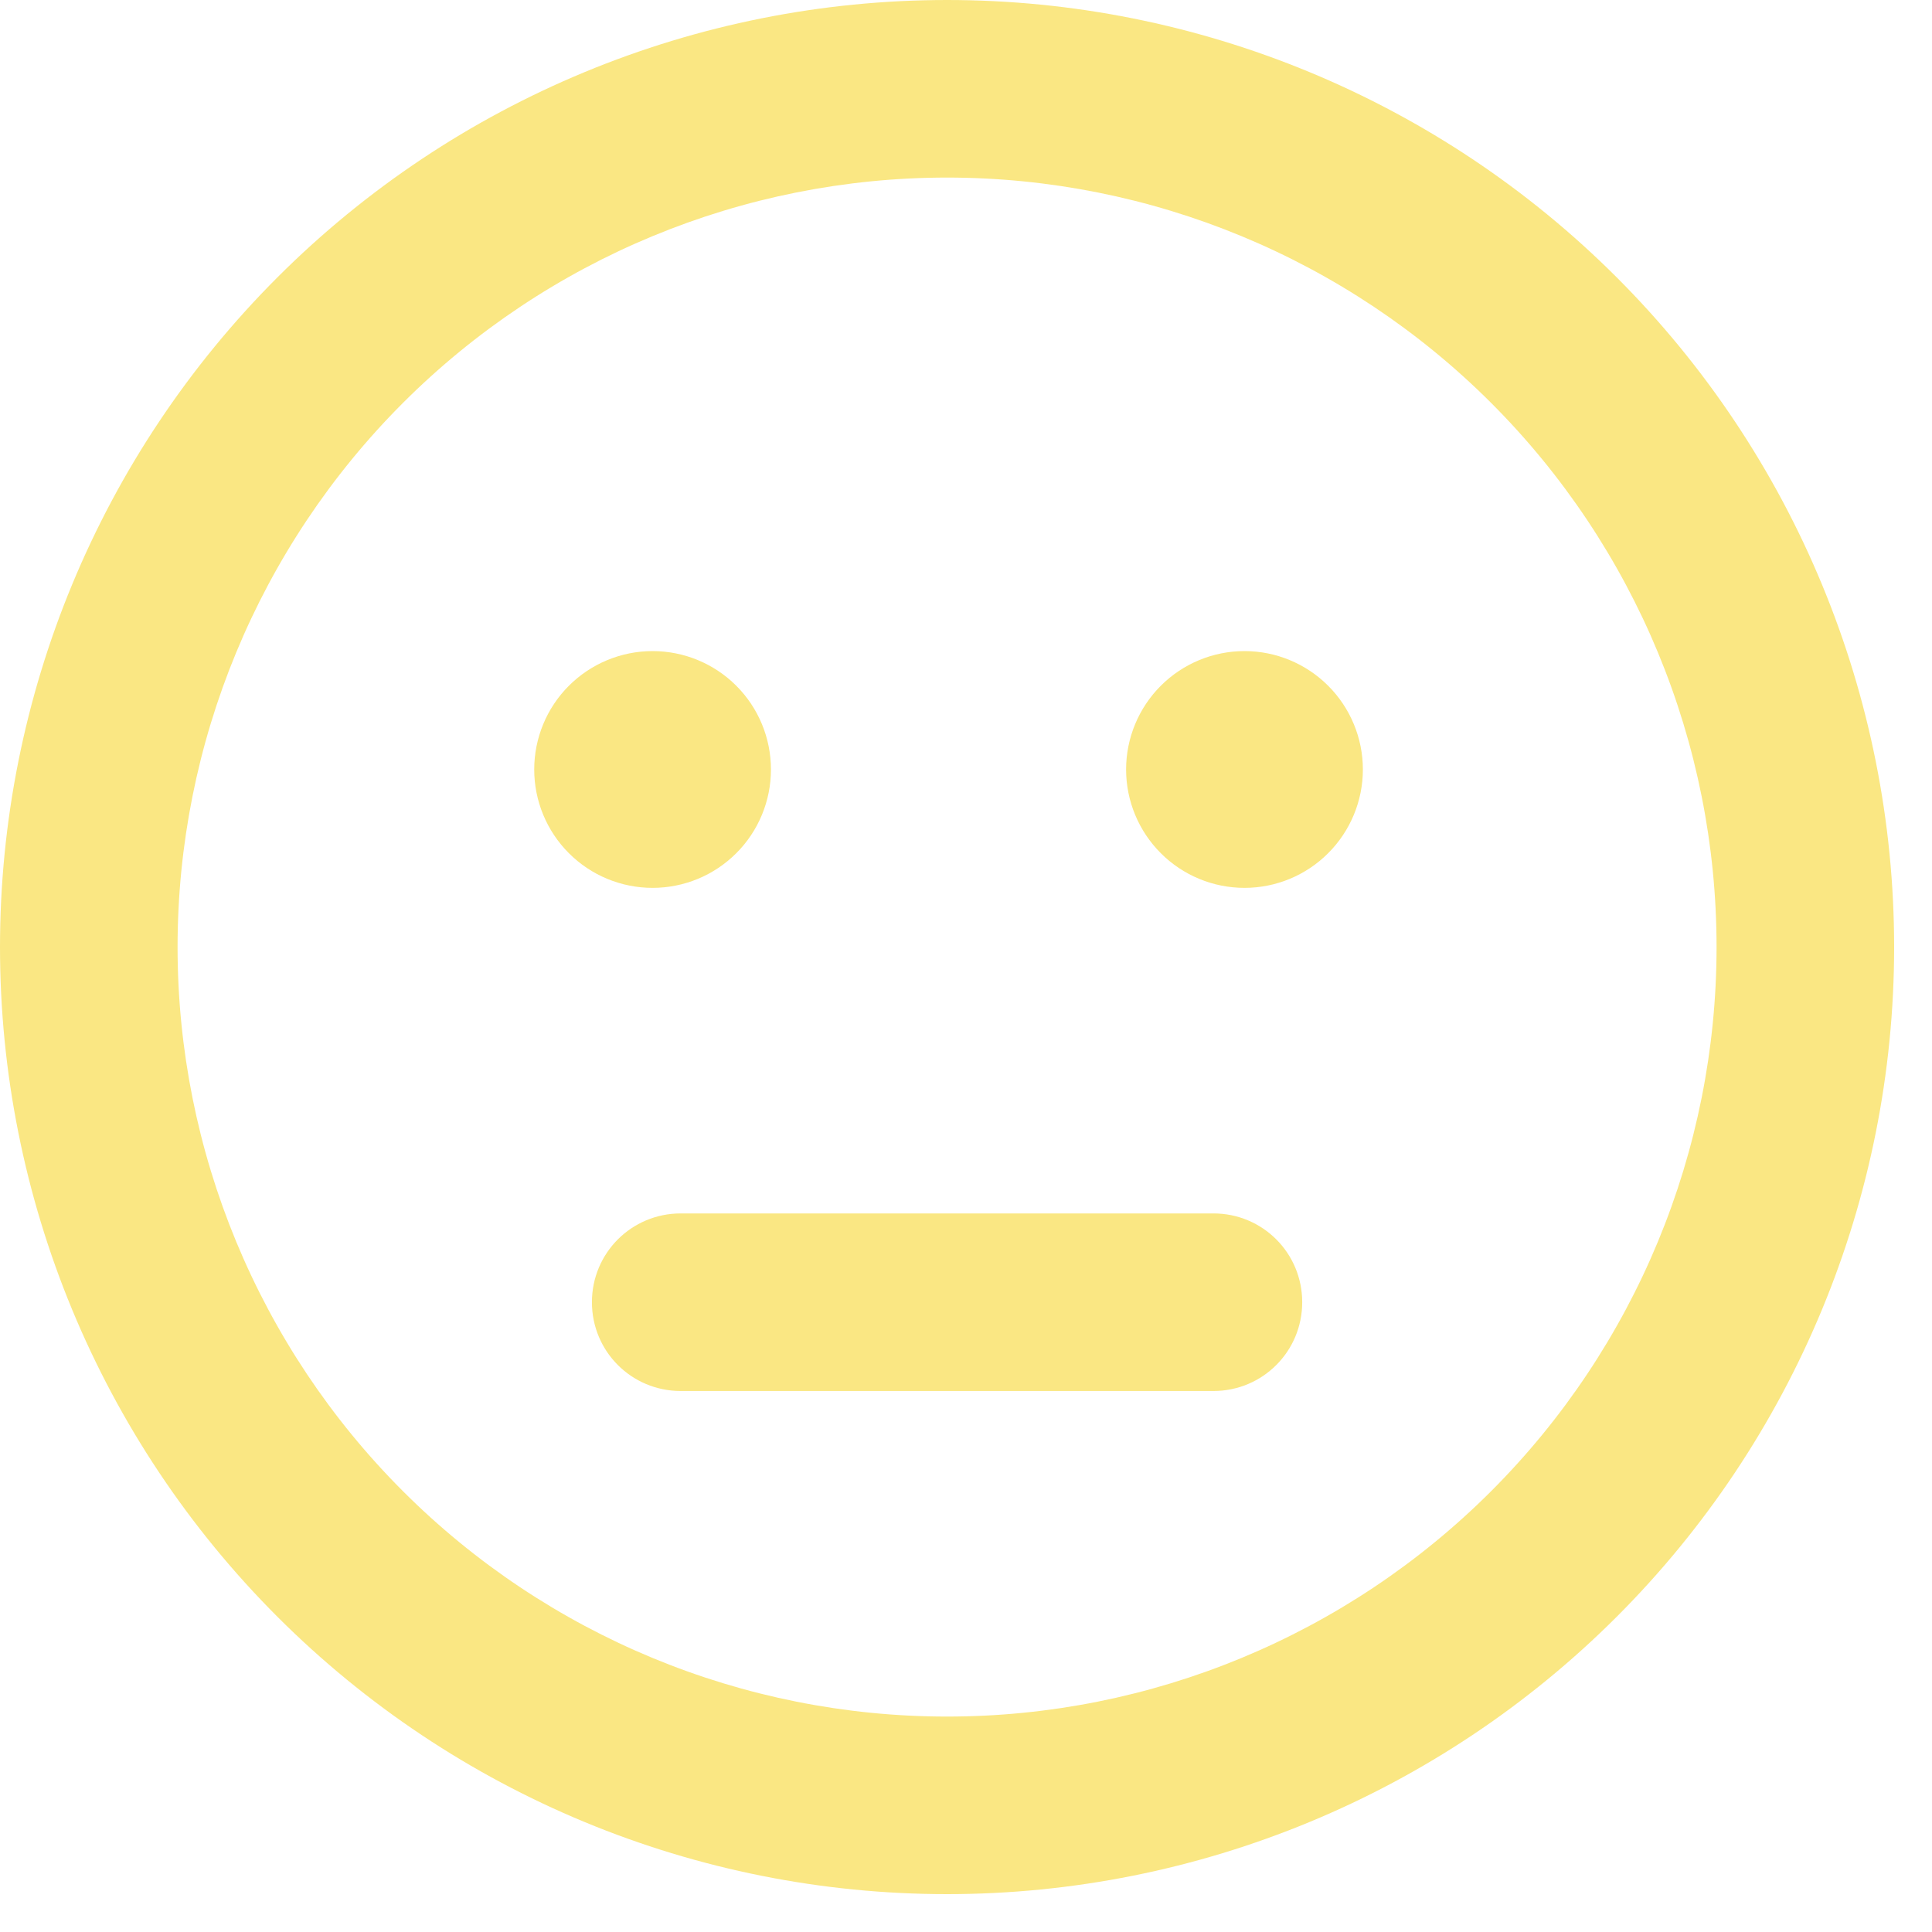 <svg width="45" height="45" viewBox="0 0 45 45" fill="none" xmlns="http://www.w3.org/2000/svg">
<path d="M39.982 22.059C39.982 26.812 38.093 31.371 34.732 34.732C31.371 38.093 26.812 39.982 22.059 39.982C17.305 39.982 12.747 38.093 9.385 34.732C6.024 31.371 4.136 26.812 4.136 22.059C4.136 17.305 6.024 12.747 9.385 9.385C12.747 6.024 17.305 4.136 22.059 4.136C26.812 4.136 31.371 6.024 34.732 9.385C38.093 12.747 39.982 17.305 39.982 22.059ZM22.059 0C16.209 0 10.598 2.324 6.461 6.461C2.324 10.598 0 16.209 0 22.059C0 27.909 2.324 33.52 6.461 37.657C10.598 41.794 16.209 44.118 22.059 44.118C27.909 44.118 33.52 41.794 37.657 37.657C41.794 33.52 44.118 27.909 44.118 22.059C44.118 16.209 41.794 10.598 37.657 6.461C33.52 2.324 27.909 0 22.059 0ZM15.2 20.68C15.931 20.68 16.633 20.39 17.15 19.872C17.667 19.355 17.957 18.654 17.957 17.923C17.957 17.192 17.667 16.49 17.15 15.973C16.633 15.456 15.931 15.165 15.2 15.165C14.469 15.165 13.767 15.456 13.25 15.973C12.733 16.49 12.443 17.192 12.443 17.923C12.443 18.654 12.733 19.355 13.25 19.872C13.767 20.39 14.469 20.68 15.2 20.68ZM31.744 17.923C31.744 17.192 31.453 16.49 30.936 15.973C30.419 15.456 29.718 15.165 28.987 15.165C28.255 15.165 27.554 15.456 27.037 15.973C26.52 16.49 26.229 17.192 26.229 17.923C26.229 18.654 26.52 19.355 27.037 19.872C27.554 20.39 28.255 20.68 28.987 20.68C29.718 20.68 30.419 20.39 30.936 19.872C31.453 19.355 31.744 18.654 31.744 17.923ZM15.855 28.263C14.709 28.263 13.787 29.185 13.787 30.331C13.787 31.477 14.709 32.399 15.855 32.399H28.263C29.409 32.399 30.331 31.477 30.331 30.331C30.331 29.185 29.409 28.263 28.263 28.263H15.855Z" fill="#FAE783"/>
</svg>
